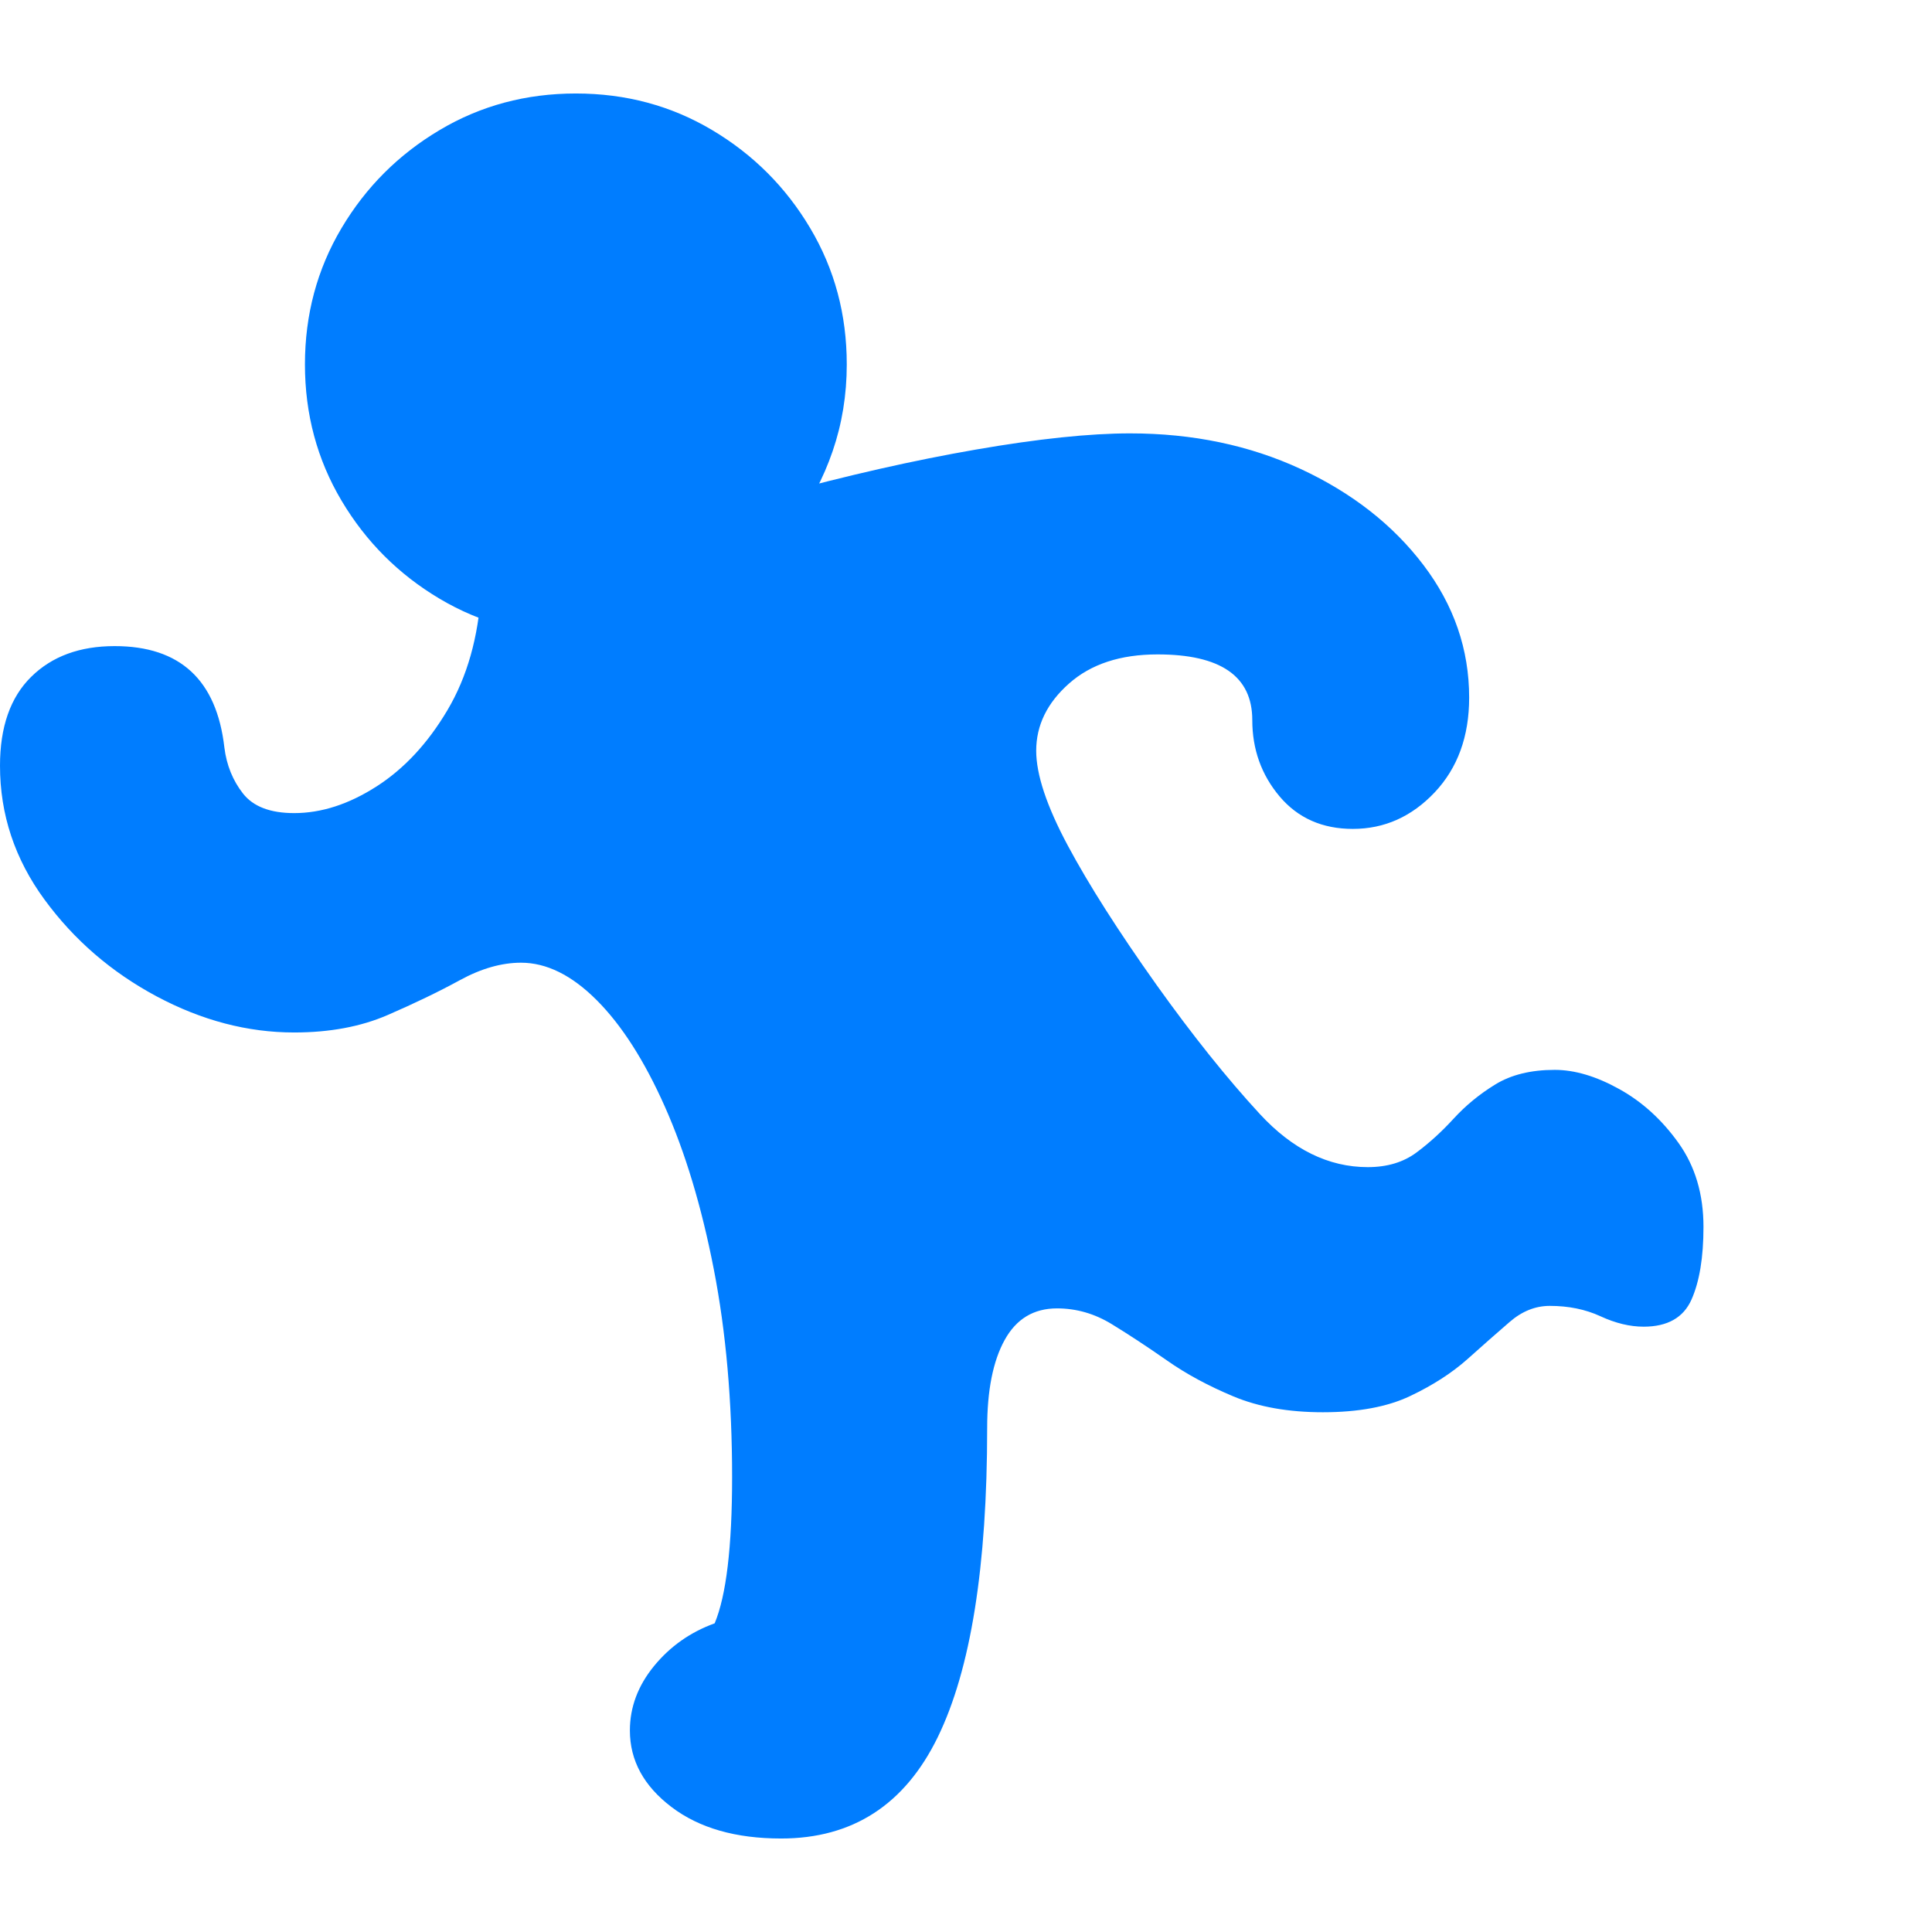 <svg version="1.1" xmlns="http://www.w3.org/2000/svg" style="fill:rgba(0,0,0,1.0)" width="256" height="256" viewBox="0 0 36.328 32.812"><path fill="rgb(0, 125, 255)" d="M14.688 32.812 C13.833 32.812 13.146 32.615 12.625 32.219 C12.104 31.823 11.844 31.344 11.844 30.781 C11.844 30.344 11.995 29.94 12.297 29.57 C12.599 29.201 12.979 28.932 13.438 28.766 C13.656 28.245 13.766 27.328 13.766 26.016 C13.766 24.589 13.651 23.286 13.422 22.109 C13.193 20.932 12.885 19.911 12.5 19.047 C12.115 18.182 11.688 17.516 11.219 17.047 C10.75 16.578 10.276 16.344 9.797 16.344 C9.432 16.344 9.049 16.453 8.648 16.672 C8.247 16.891 7.794 17.109 7.289 17.328 C6.784 17.547 6.198 17.656 5.531 17.656 C4.656 17.656 3.794 17.43 2.945 16.977 C2.096 16.523 1.393 15.917 0.836 15.156 C0.279 14.396 0 13.557 0 12.641 C0 11.911 0.195 11.354 0.586 10.969 C0.977 10.583 1.5 10.391 2.156 10.391 C3.385 10.391 4.073 11.026 4.219 12.297 C4.26 12.63 4.378 12.919 4.57 13.164 C4.763 13.409 5.083 13.531 5.531 13.531 C6.042 13.531 6.557 13.365 7.078 13.031 C7.599 12.698 8.044 12.219 8.414 11.594 C8.784 10.969 8.995 10.224 9.047 9.359 L10.828 10.188 C9.891 10.188 9.036 9.958 8.266 9.5 C7.495 9.042 6.88 8.427 6.422 7.656 C5.964 6.885 5.734 6.031 5.734 5.094 C5.734 4.156 5.964 3.302 6.422 2.531 C6.88 1.76 7.495 1.146 8.266 0.688 C9.036 0.229 9.891 -0 10.828 -0 C11.766 -0 12.62 0.229 13.391 0.688 C14.161 1.146 14.776 1.76 15.234 2.531 C15.693 3.302 15.922 4.156 15.922 5.094 C15.922 5.667 15.833 6.211 15.656 6.727 C15.479 7.242 15.229 7.714 14.906 8.141 L14.594 7.547 C15.927 7.182 17.18 6.898 18.352 6.695 C19.523 6.492 20.49 6.391 21.25 6.391 C22.427 6.391 23.497 6.615 24.461 7.062 C25.424 7.51 26.193 8.112 26.766 8.867 C27.339 9.622 27.625 10.453 27.625 11.359 C27.625 12.089 27.409 12.682 26.977 13.141 C26.544 13.599 26.031 13.828 25.438 13.828 C24.865 13.828 24.406 13.625 24.062 13.219 C23.719 12.812 23.547 12.333 23.547 11.781 C23.547 10.958 22.953 10.547 21.766 10.547 C21.068 10.547 20.513 10.729 20.102 11.094 C19.69 11.458 19.484 11.88 19.484 12.359 C19.484 12.807 19.682 13.401 20.078 14.141 C20.474 14.88 21.031 15.755 21.75 16.766 C22.427 17.714 23.073 18.521 23.688 19.188 C24.302 19.854 24.979 20.188 25.719 20.188 C26.083 20.188 26.388 20.096 26.633 19.914 C26.878 19.732 27.112 19.518 27.336 19.273 C27.56 19.029 27.82 18.815 28.117 18.633 C28.414 18.451 28.786 18.359 29.234 18.359 C29.609 18.359 30.013 18.479 30.445 18.719 C30.878 18.958 31.25 19.297 31.562 19.734 C31.875 20.172 32.031 20.698 32.031 21.312 C32.031 21.885 31.956 22.341 31.805 22.68 C31.654 23.018 31.354 23.188 30.906 23.188 C30.646 23.188 30.375 23.122 30.094 22.992 C29.812 22.862 29.495 22.797 29.141 22.797 C28.87 22.797 28.617 22.898 28.383 23.102 C28.148 23.305 27.885 23.536 27.594 23.797 C27.302 24.057 26.943 24.289 26.516 24.492 C26.089 24.695 25.542 24.797 24.875 24.797 C24.229 24.797 23.669 24.698 23.195 24.5 C22.721 24.302 22.302 24.076 21.938 23.82 C21.573 23.565 21.229 23.339 20.906 23.141 C20.583 22.943 20.24 22.844 19.875 22.844 C19.437 22.844 19.109 23.042 18.891 23.438 C18.672 23.833 18.562 24.385 18.562 25.094 C18.562 27.698 18.253 29.635 17.633 30.906 C17.013 32.177 16.031 32.812 14.688 32.812 Z M36.328 27.344" /></svg>